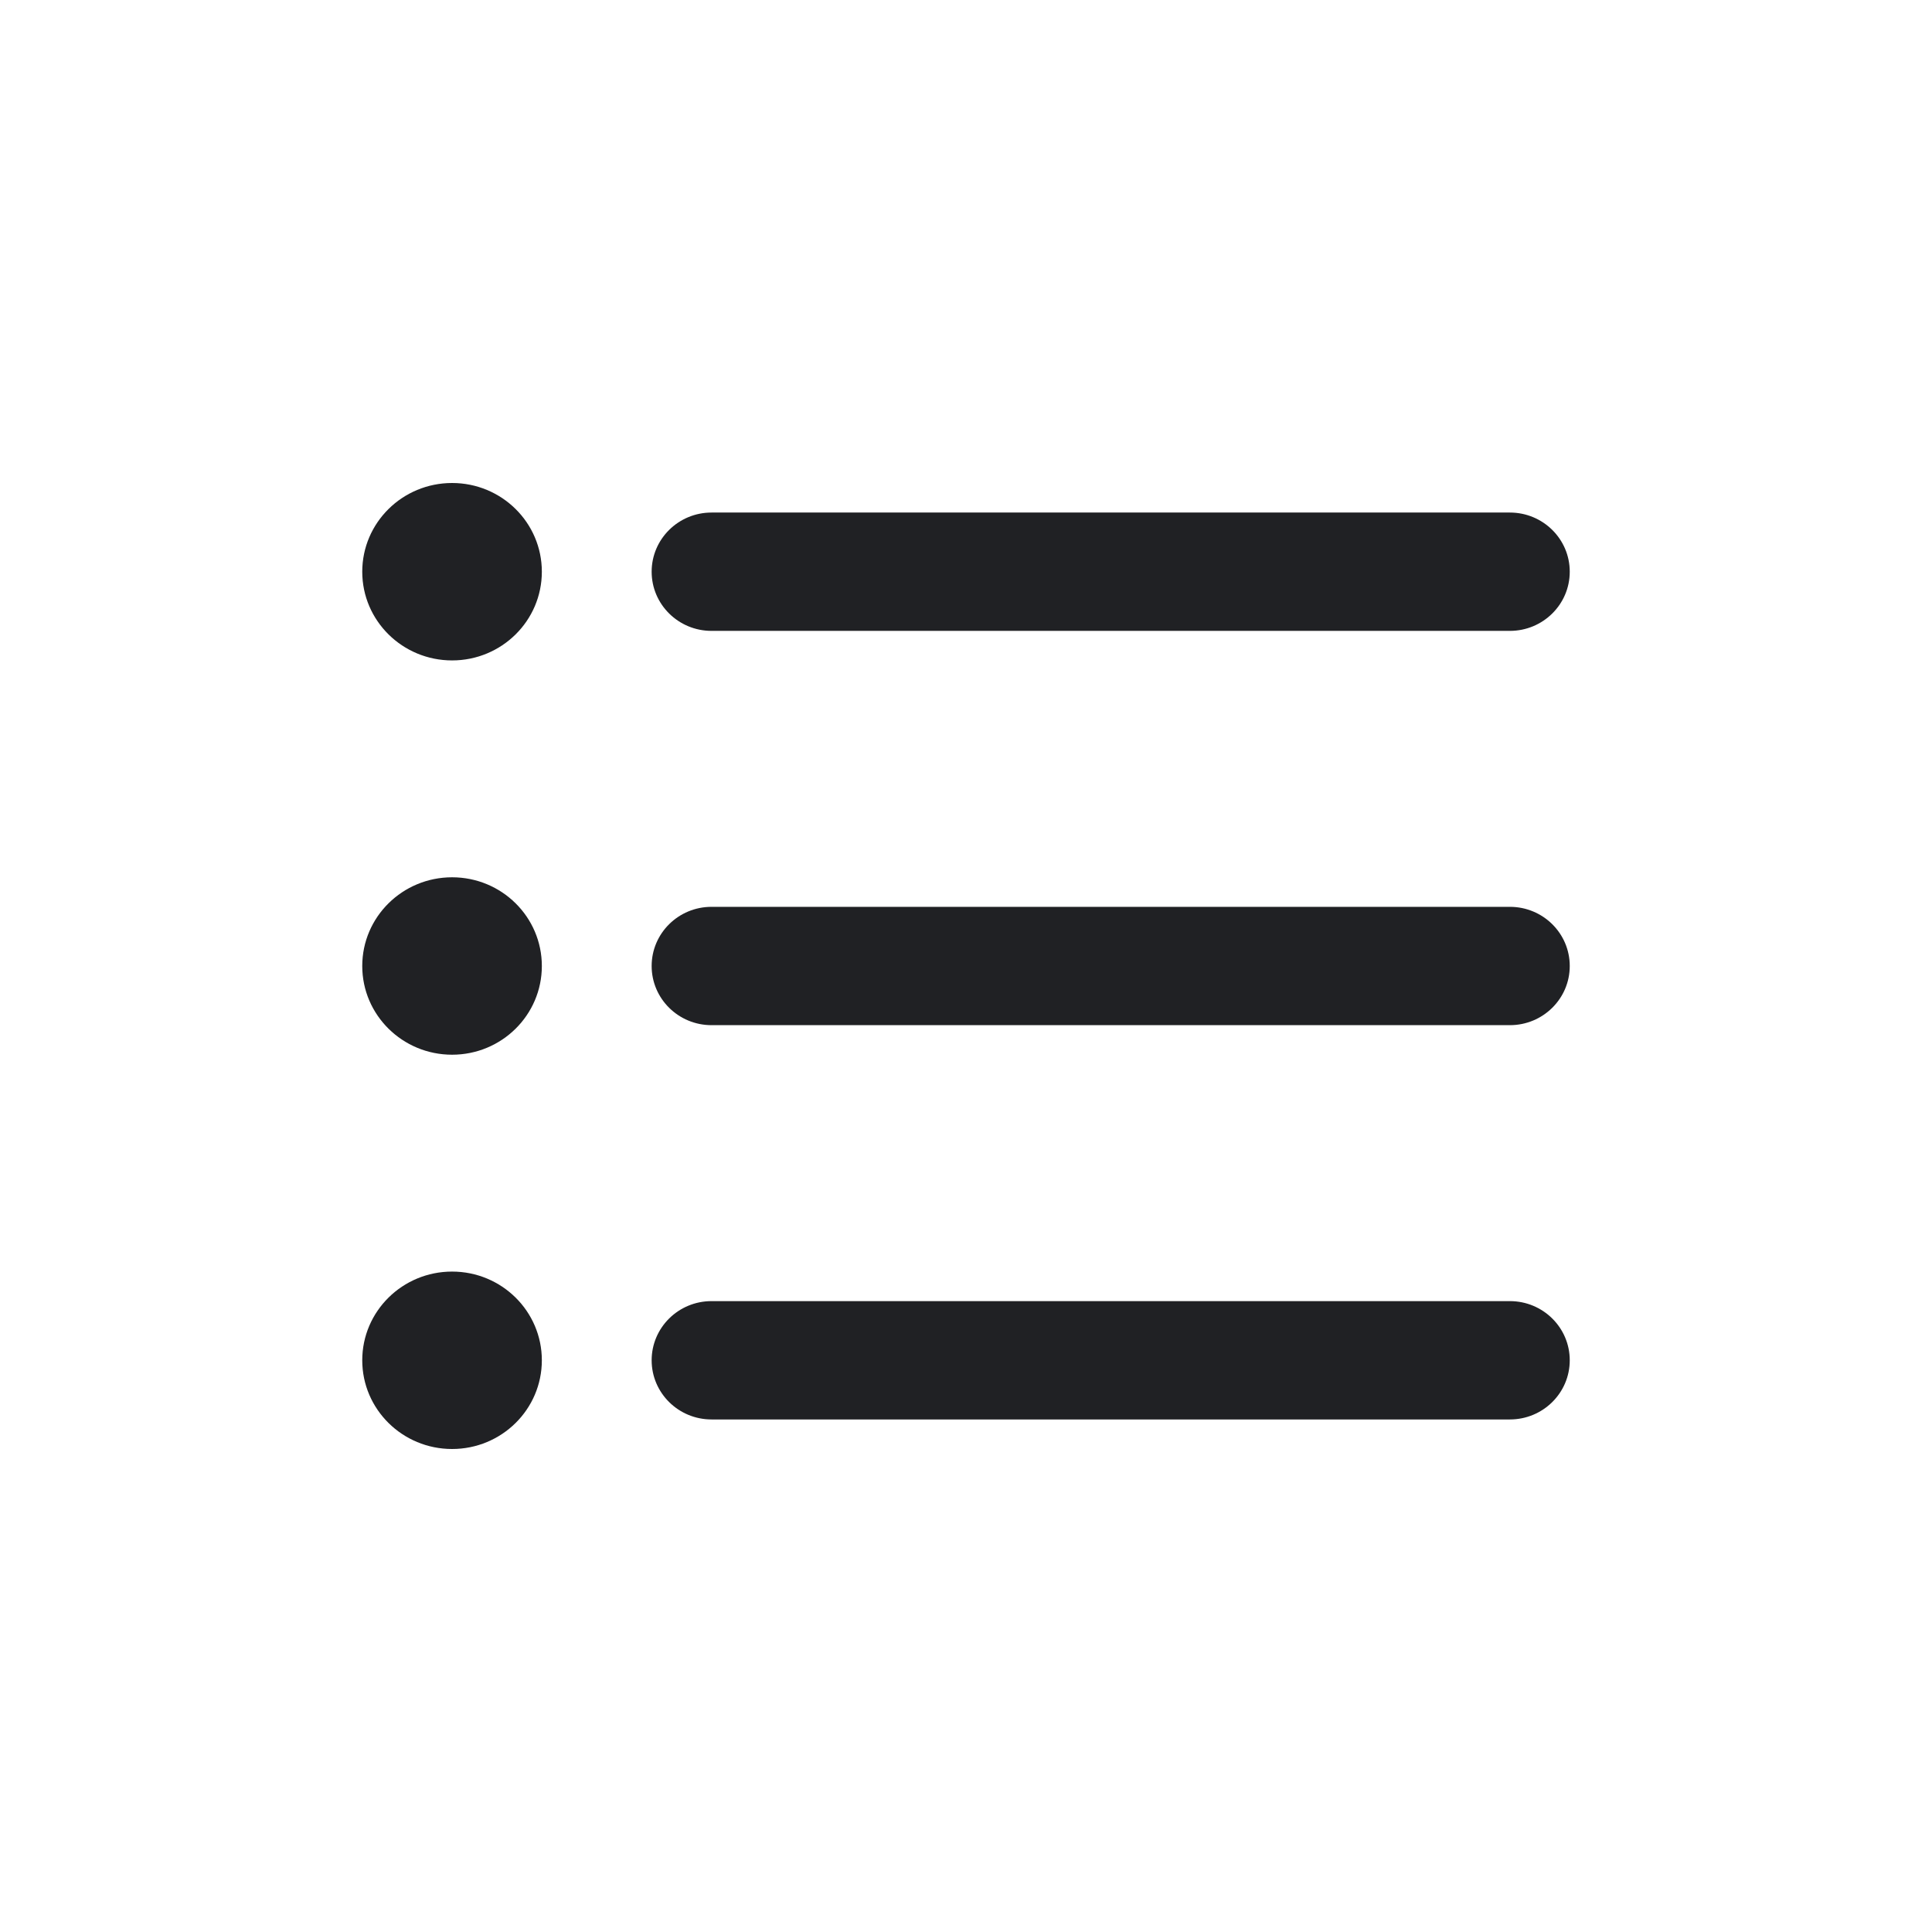 <svg width="24" height="24" viewBox="0 0 24 24" fill="none" xmlns="http://www.w3.org/2000/svg">
<path fill-rule="evenodd" clip-rule="evenodd" d="M8.095 7.102C8.095 6.696 8.428 6.367 8.839 6.367H18.756C19.167 6.367 19.5 6.696 19.5 7.102C19.5 7.508 19.167 7.837 18.756 7.837H8.839C8.428 7.837 8.095 7.508 8.095 7.102Z" fill="#202124"/>
<path fill-rule="evenodd" clip-rule="evenodd" d="M8.095 12C8.095 11.594 8.428 11.265 8.839 11.265H18.756C19.167 11.265 19.5 11.594 19.5 12C19.5 12.406 19.167 12.735 18.756 12.735H8.839C8.428 12.735 8.095 12.406 8.095 12Z" fill="#202124"/>
<path fill-rule="evenodd" clip-rule="evenodd" d="M8.095 16.898C8.095 16.492 8.428 16.163 8.839 16.163H18.756C19.167 16.163 19.5 16.492 19.5 16.898C19.5 17.304 19.167 17.633 18.756 17.633H8.839C8.428 17.633 8.095 17.304 8.095 16.898Z" fill="#202124"/>
<path fill-rule="evenodd" clip-rule="evenodd" d="M5.616 6C5 6 4.5 6.493 4.5 7.102C4.5 7.711 5 8.204 5.616 8.204C6.232 8.204 6.731 7.711 6.731 7.102C6.731 6.493 6.232 6 5.616 6ZM5.616 10.898C5 10.898 4.5 11.391 4.5 12C4.5 12.609 5 13.102 5.616 13.102C6.232 13.102 6.731 12.609 6.731 12C6.731 11.391 6.232 10.898 5.616 10.898ZM5.616 15.796C5 15.796 4.5 16.289 4.5 16.898C4.5 17.507 5 18 5.616 18C6.232 18 6.731 17.507 6.731 16.898C6.731 16.289 6.232 15.796 5.616 15.796Z" fill="#202124"/>
</svg>
